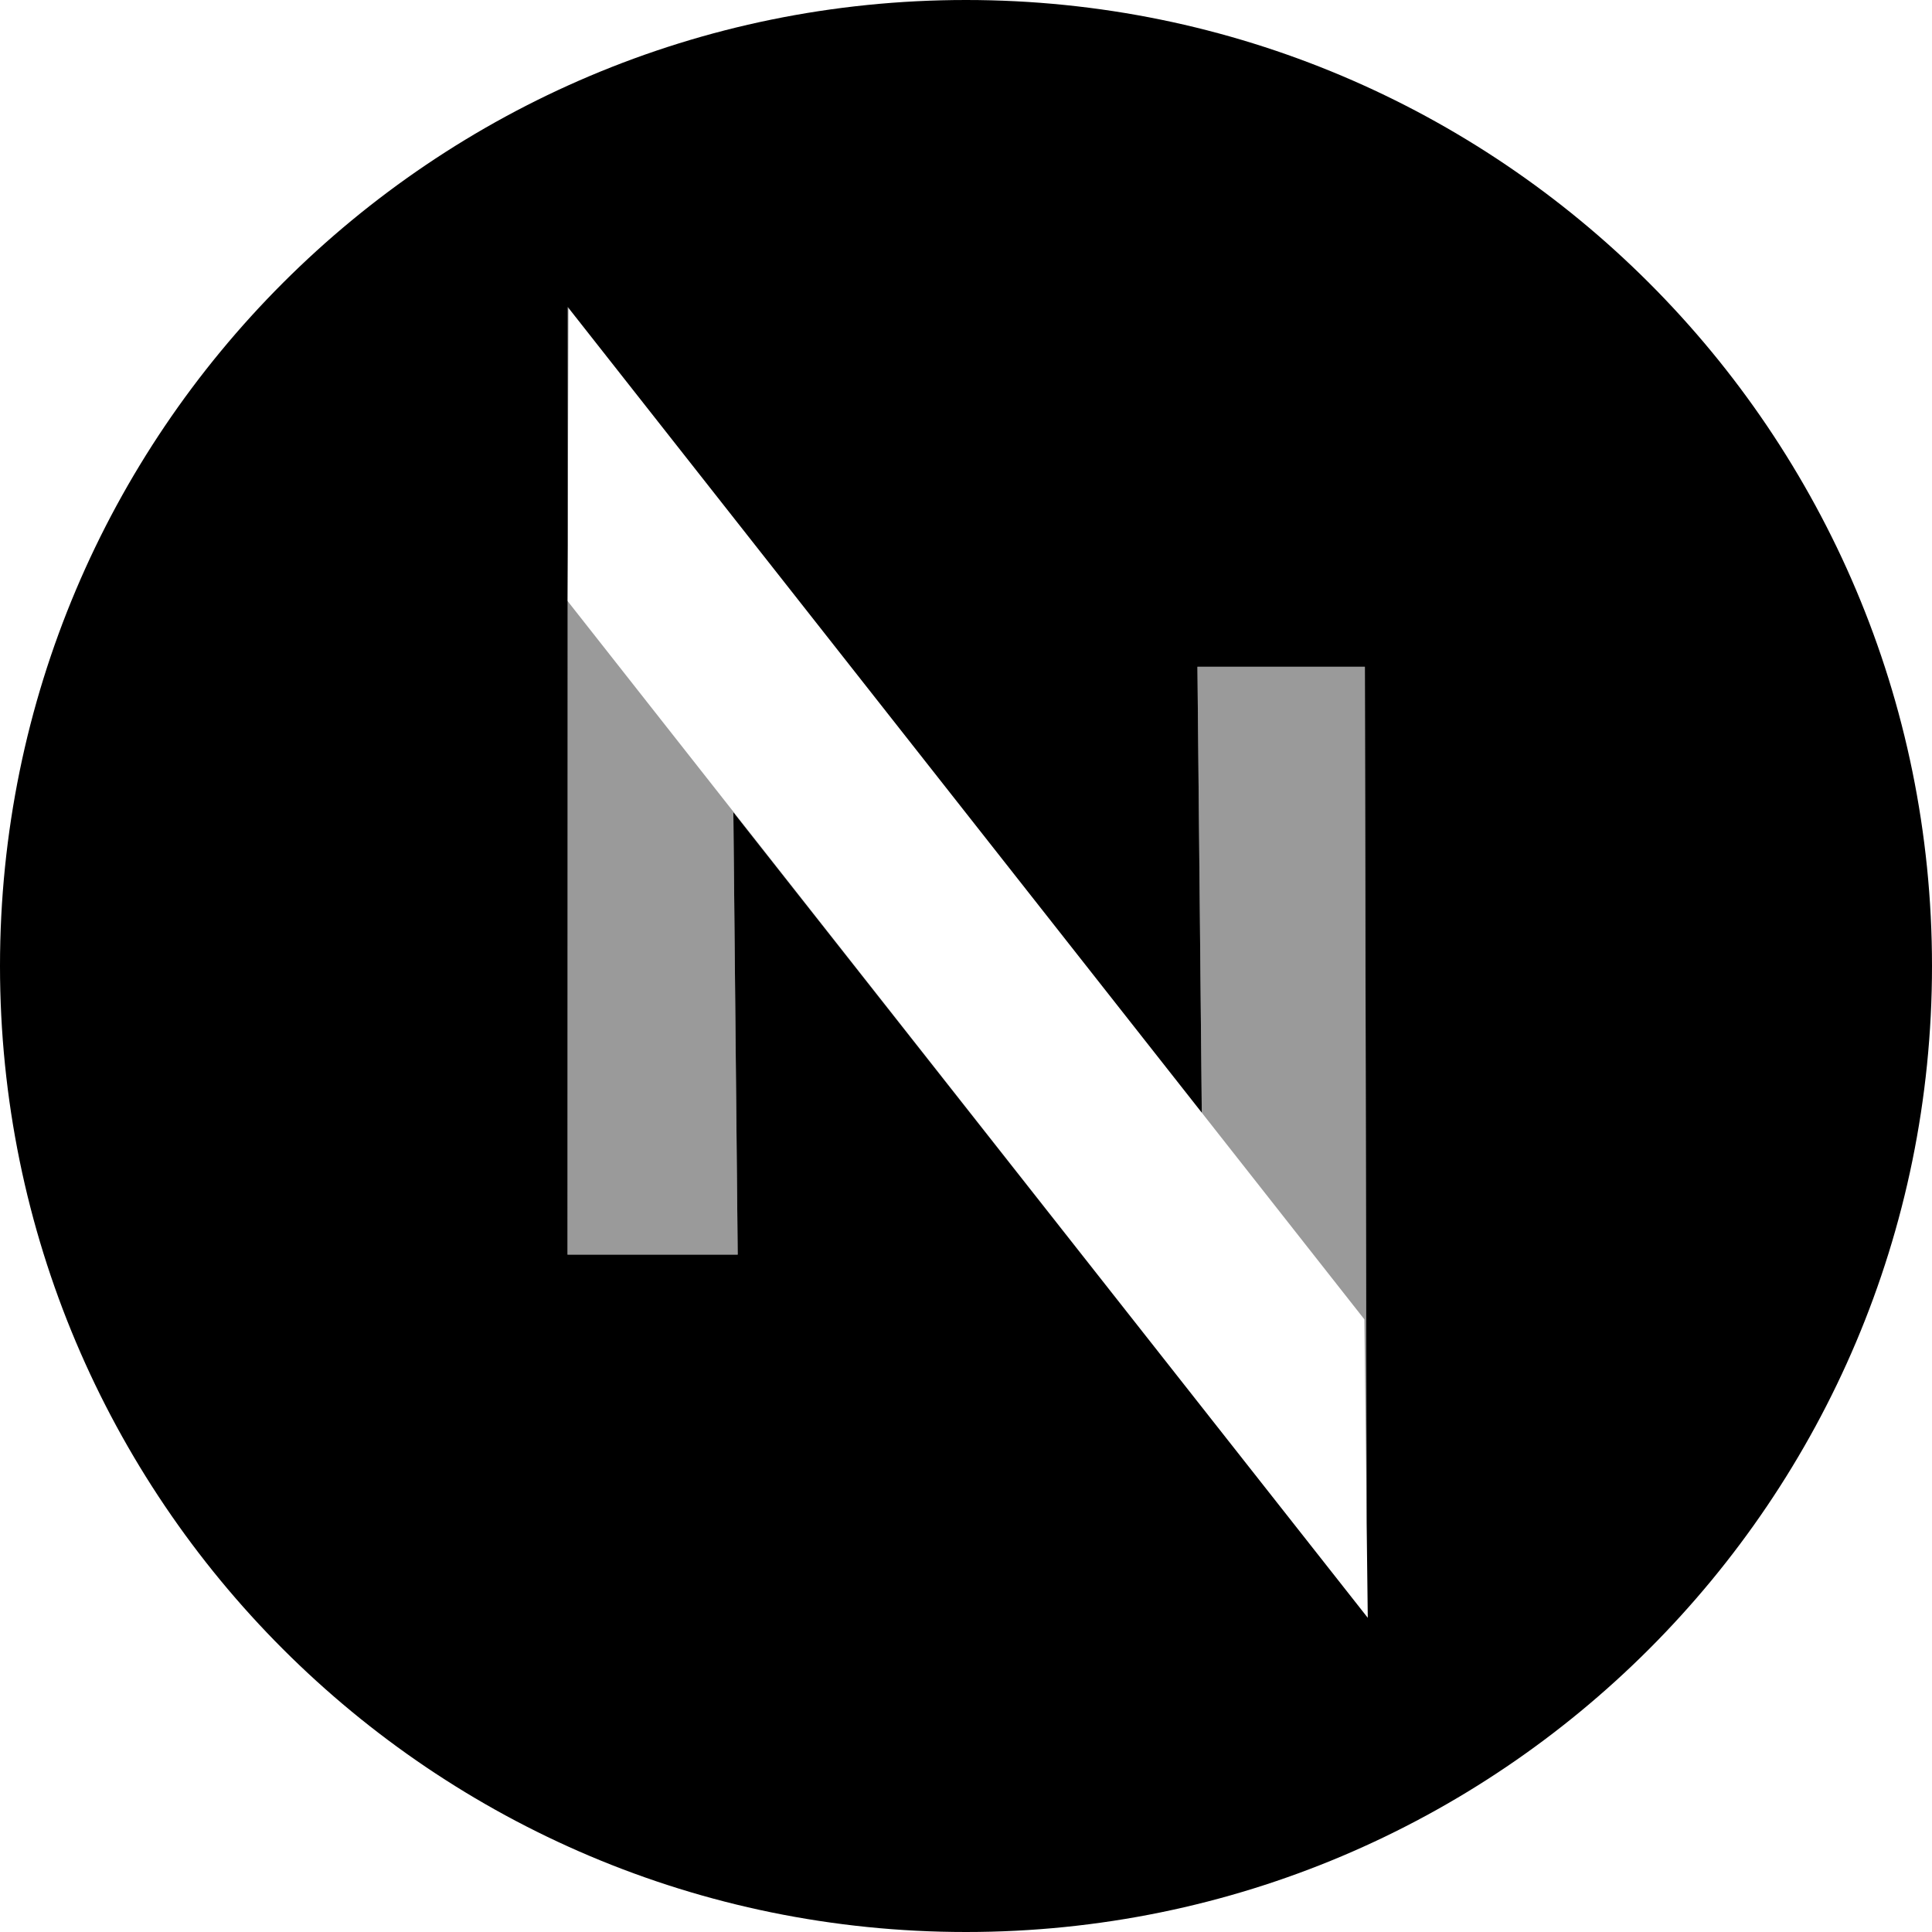 <svg width="48" height="48" viewBox="0 0 24 24" fill="none" xmlns="http://www.w3.org/2000/svg">
<path d="M7.052 7.468L7.05 15.585H9.164L9.11 10.09L15.319 17.974L16.991 20.097L16.977 18.917L16.955 8.283H14.875L14.929 13.822L7.183 3.979L7.053 3.814V6.776L7.05 7.465L7.052 7.468ZM12 24C5.372 24 0 18.628 0 12C0 5.372 5.372 0 12 0C18.628 0 24 5.372 24 12C24 18.628 18.628 24 12 24Z" fill="black"/>
<path opacity="0.398" d="M7.052 7.468L15.32 17.975L9.11 10.09L9.164 15.585H7.05L7.052 7.468ZM7.052 6.776L7.053 3.815L7.183 3.979L7.062 3.826L7.052 6.776ZM14.929 13.822L14.875 8.283H16.955L16.978 18.918L16.949 16.39L14.929 13.822V13.822Z" fill="black"/>
</svg>
